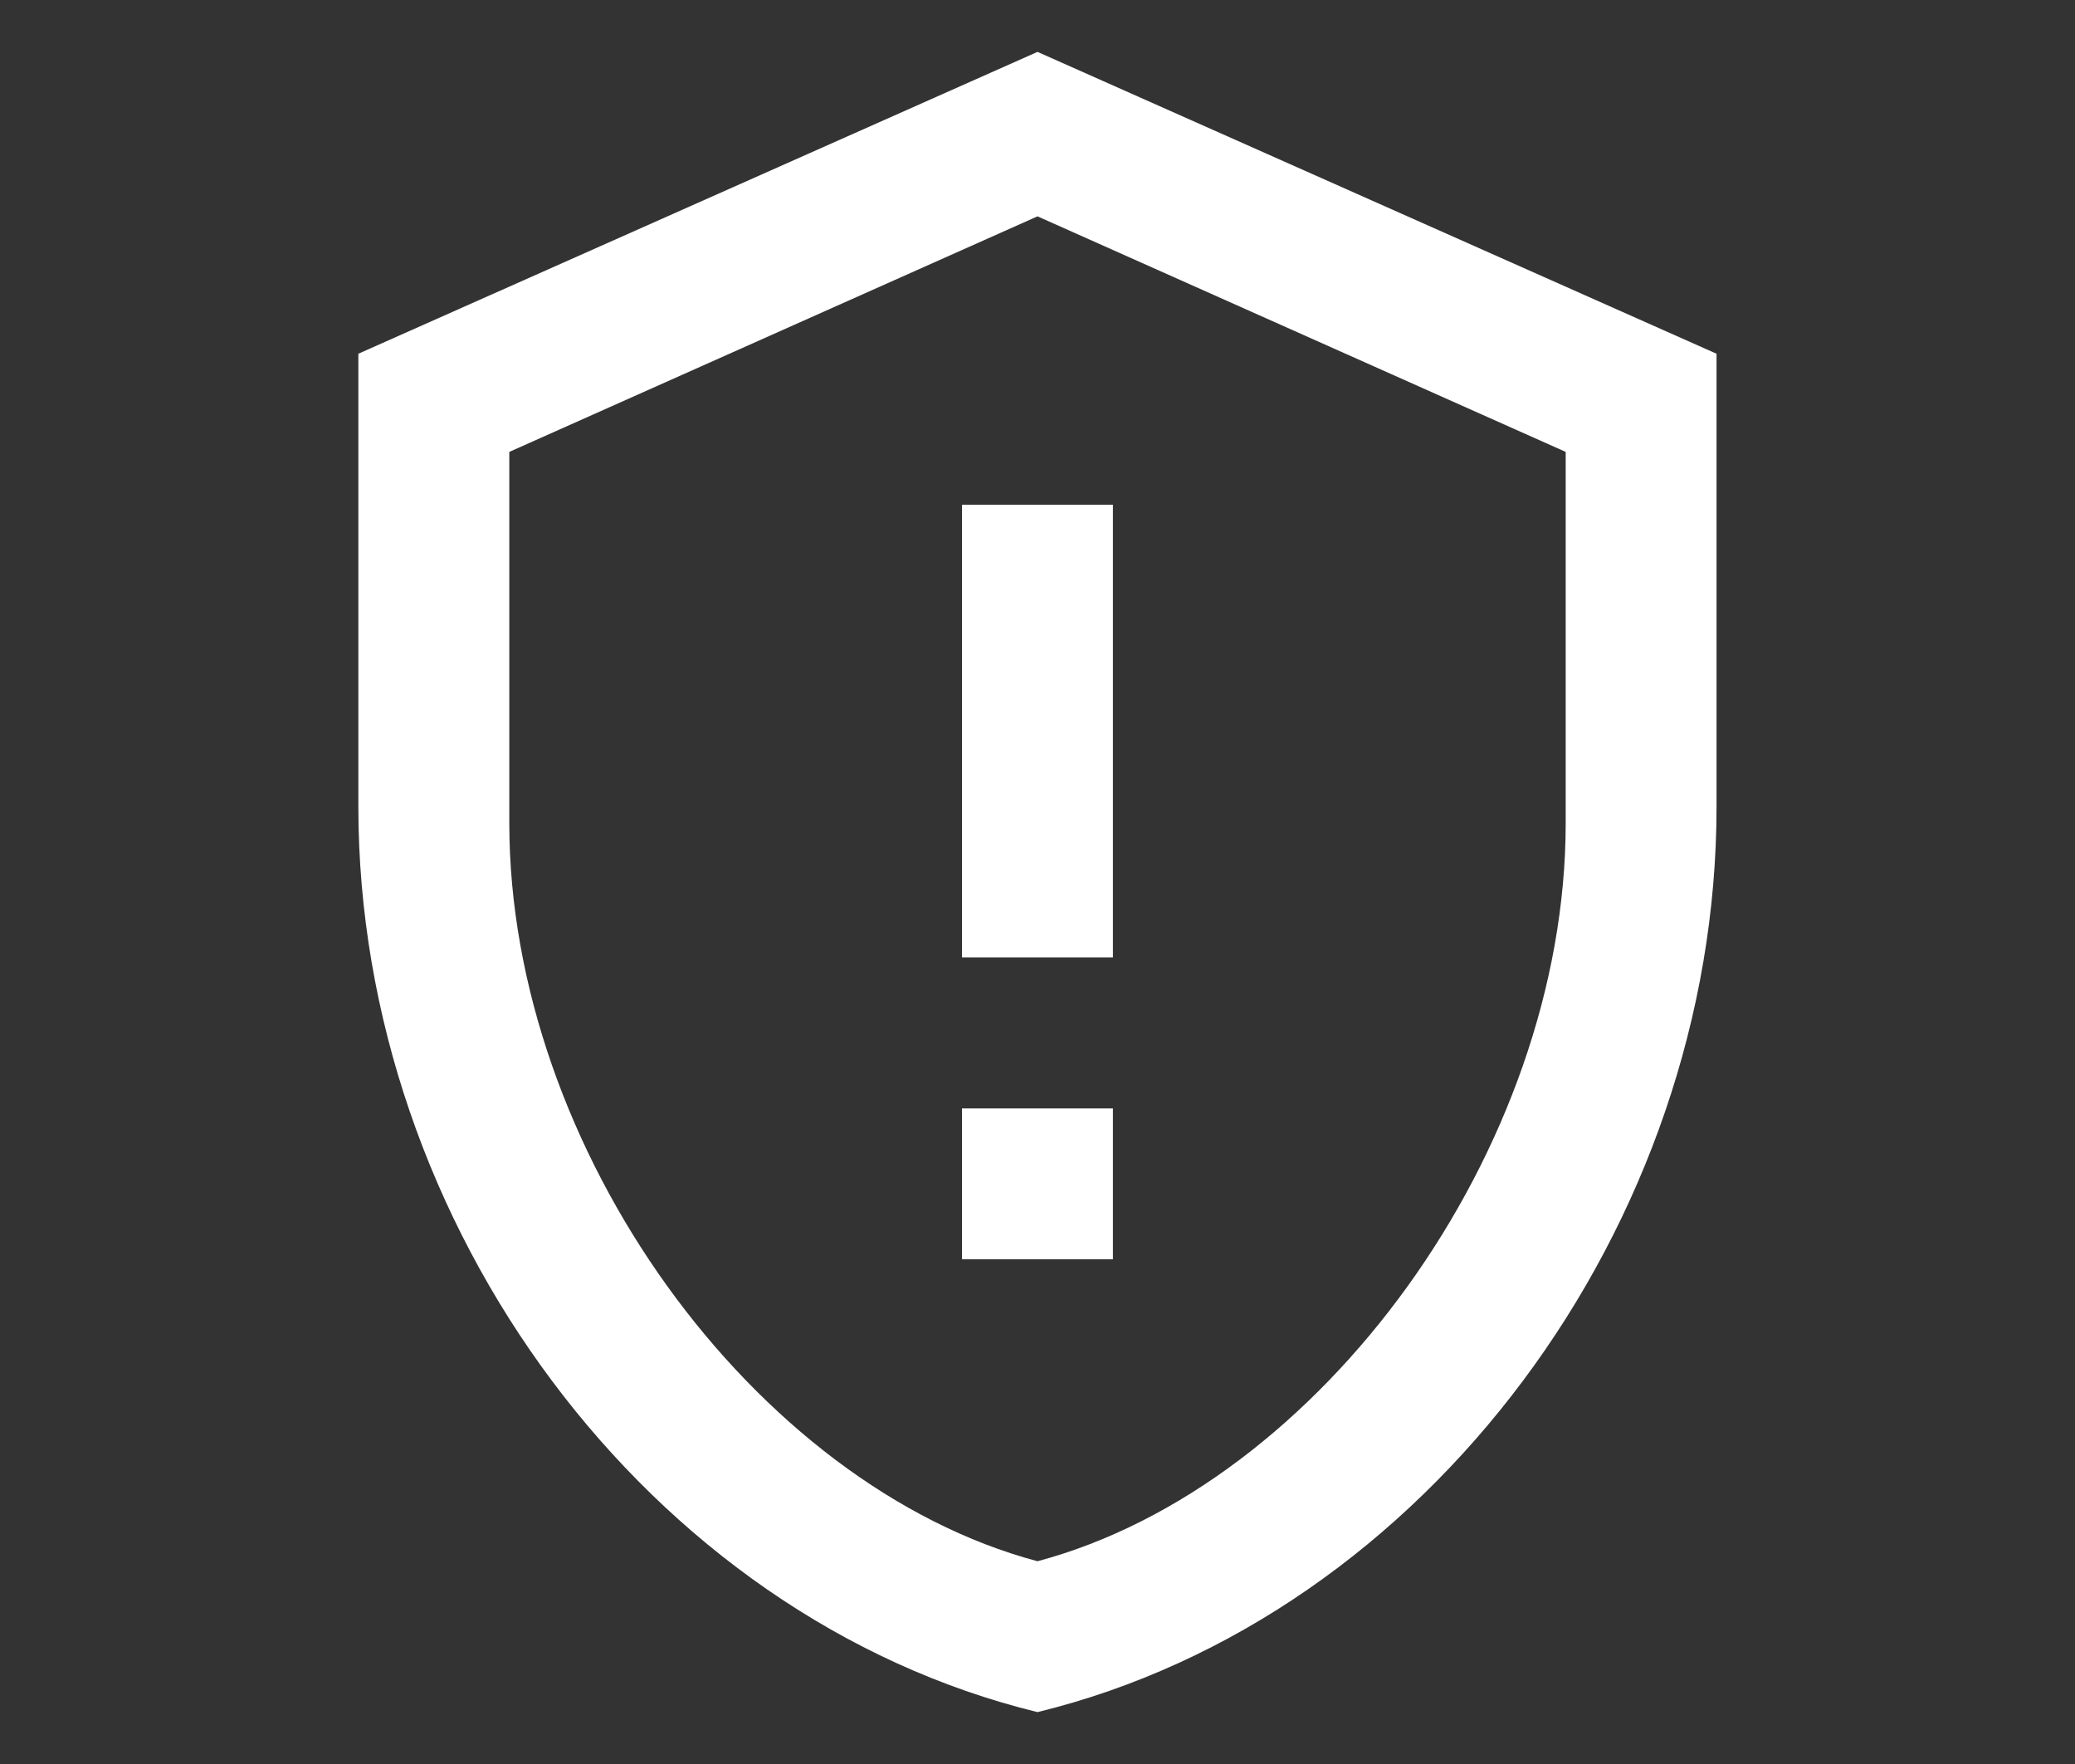 <svg width="20" height="17" viewBox="0 0 20 17" fill="none" xmlns="http://www.w3.org/2000/svg">
<rect x="0" y="0" width="20" height="17" fill="#333333" stroke="none"/>
<g clip-path="url(#clip0_4797_6984)">
<path d="M16.545 7.773C16.545 11.809 13.752 15.584 10 16.5C6.247 15.584 3.454 11.809 3.454 7.773V3.409L10 0.5L16.545 3.409V7.773ZM10 15.046C12.727 14.318 15.091 11.075 15.091 7.933V4.355L10 2.085L4.909 4.355V7.933C4.909 11.075 7.272 14.318 10 15.046ZM9.272 4.864H10.727V9.227H9.272V4.864ZM9.272 10.682H10.727V12.136H9.272V10.682Z" fill="white"/>
</g>
<defs>
<clipPath id="clip0_4797_6984">
<rect width="20" height="16" fill="white" transform="translate(0 0.5)"/>
</clipPath>
</defs>
</svg>
